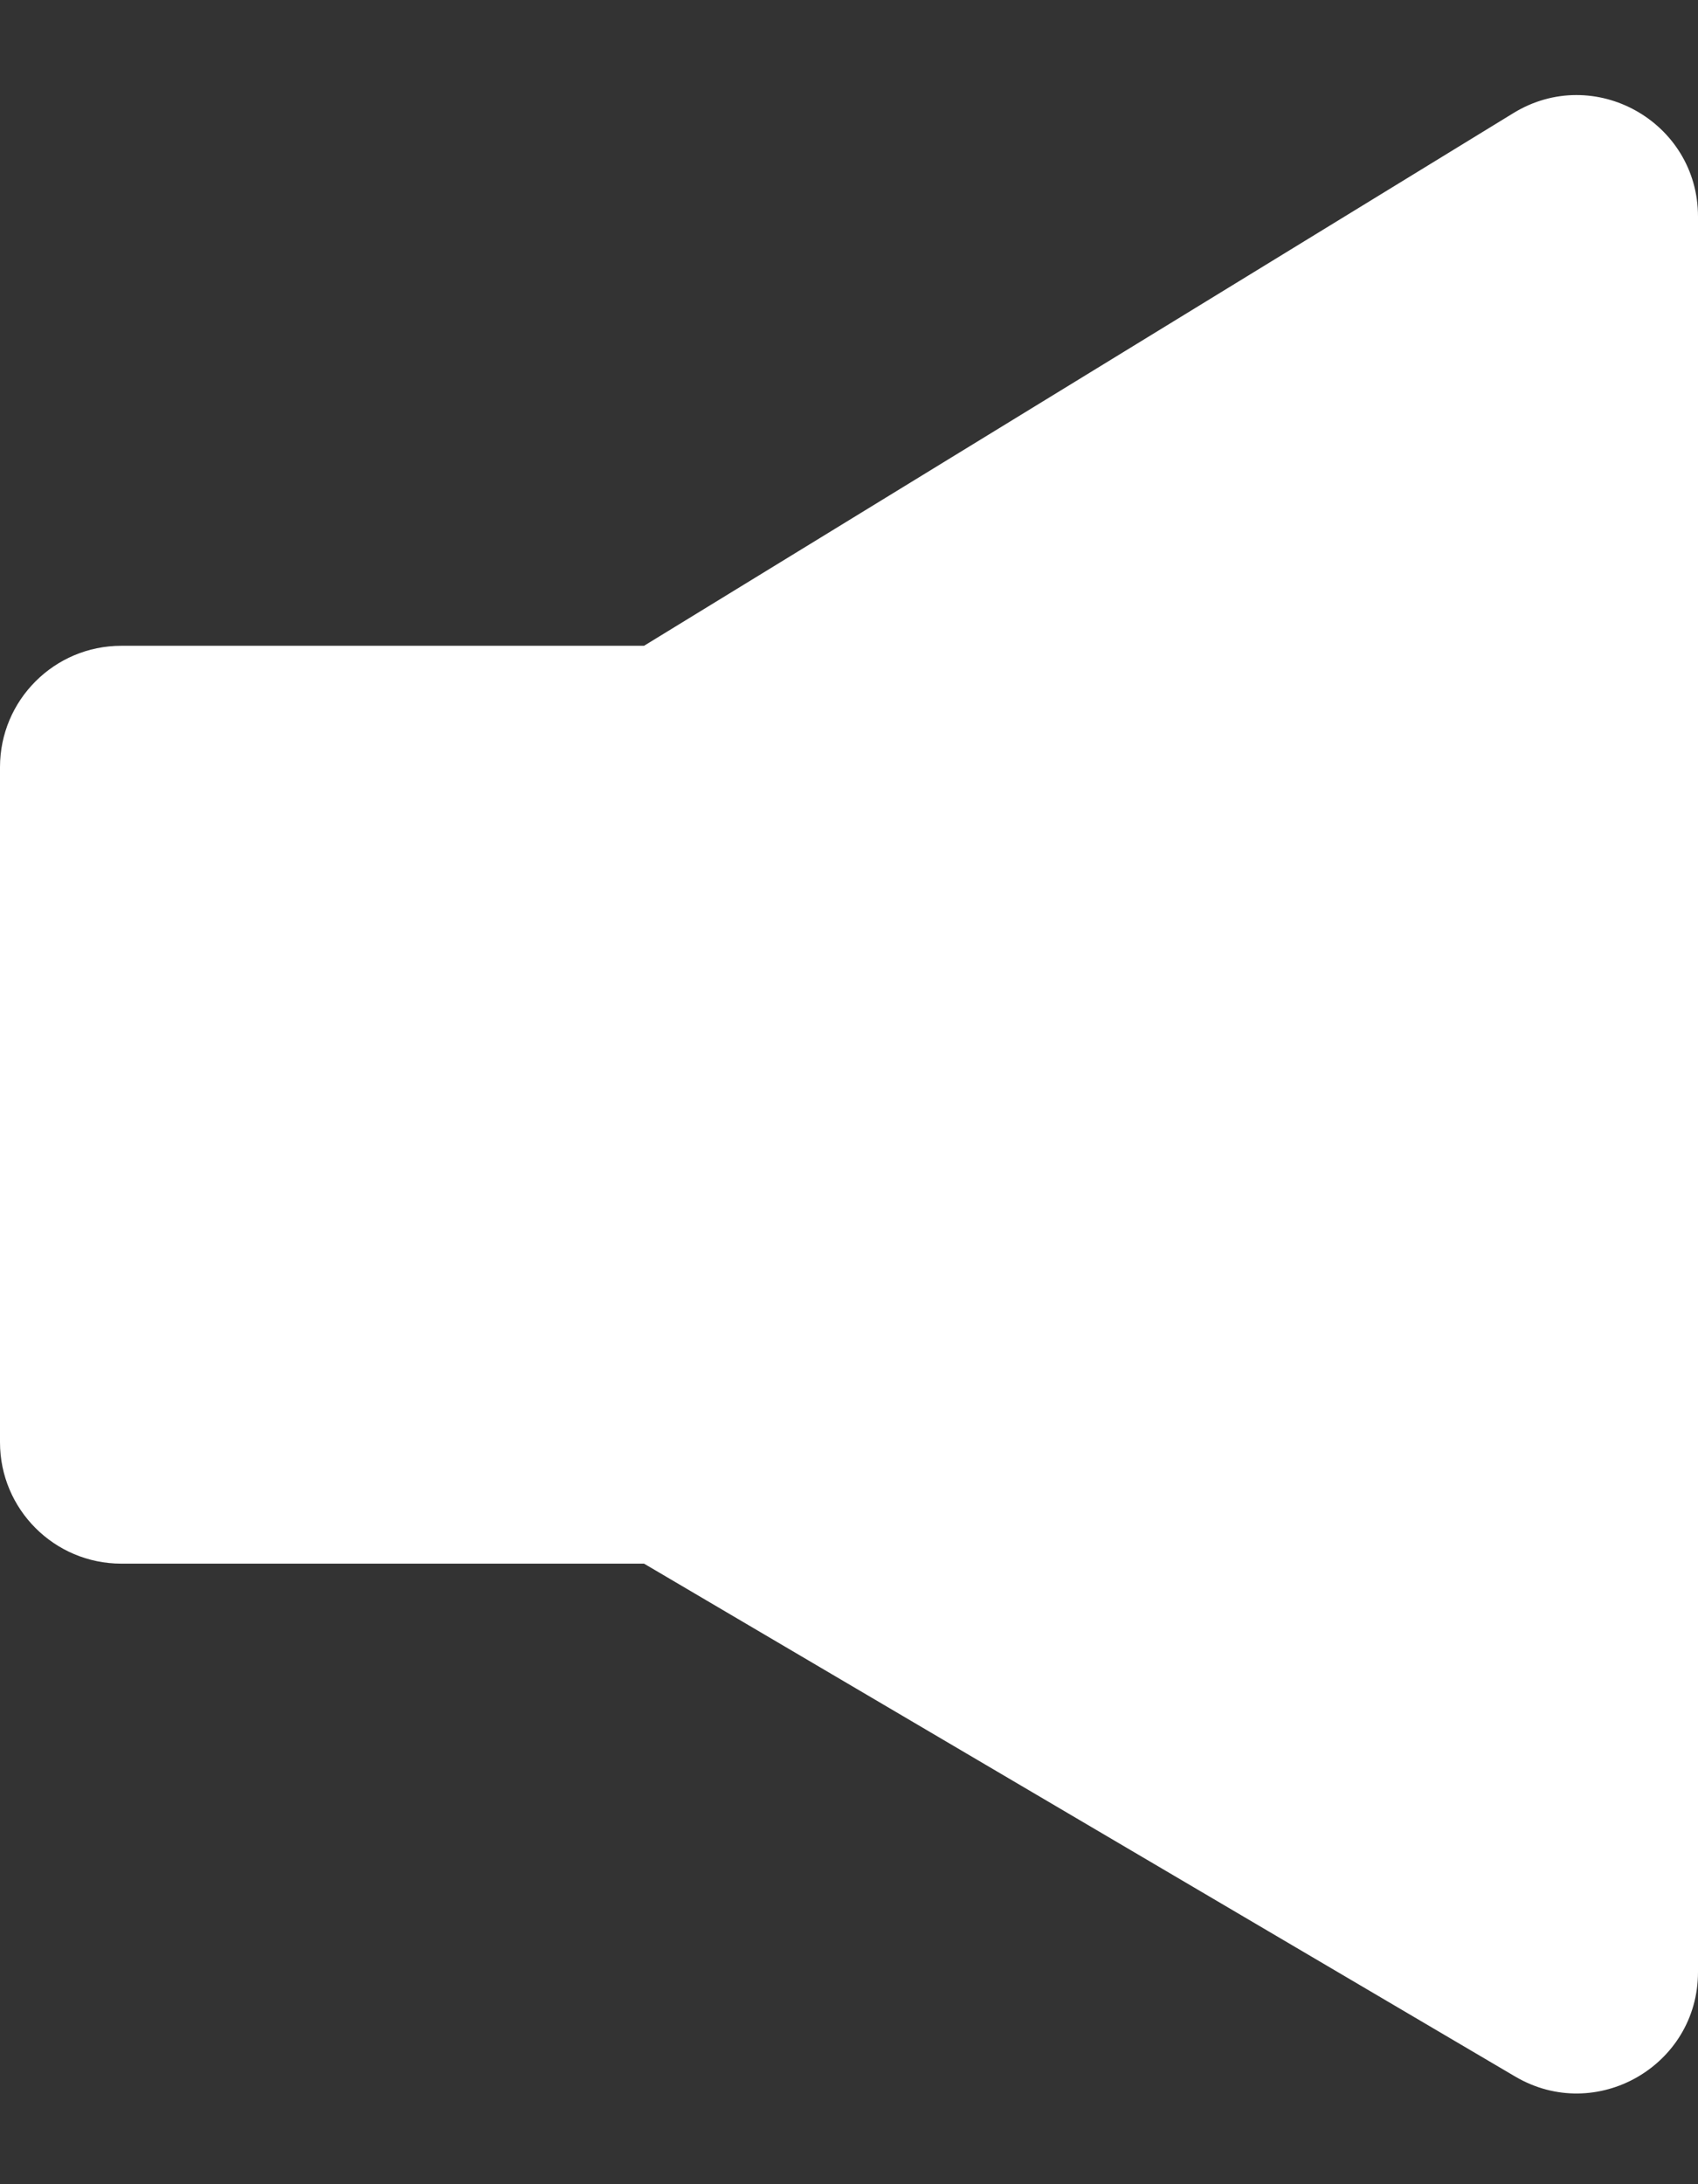 <svg width="14" height="18" viewBox="0 0 14 18" fill="none" xmlns="http://www.w3.org/2000/svg">
<rect x="0" y="0" width="14" height="18" fill="#333333" stroke="none"/>
<path d="M14 16.251C14 17.025 13.159 17.505 12.493 17.113L5.31 12.886H1C0.448 12.886 0 12.438 0 11.886V6.322C0 5.77 0.448 5.322 1 5.322H5.31L12.478 0.932C13.144 0.524 14 1.004 14 1.785V16.251Z" fill="white"/>
</svg>
